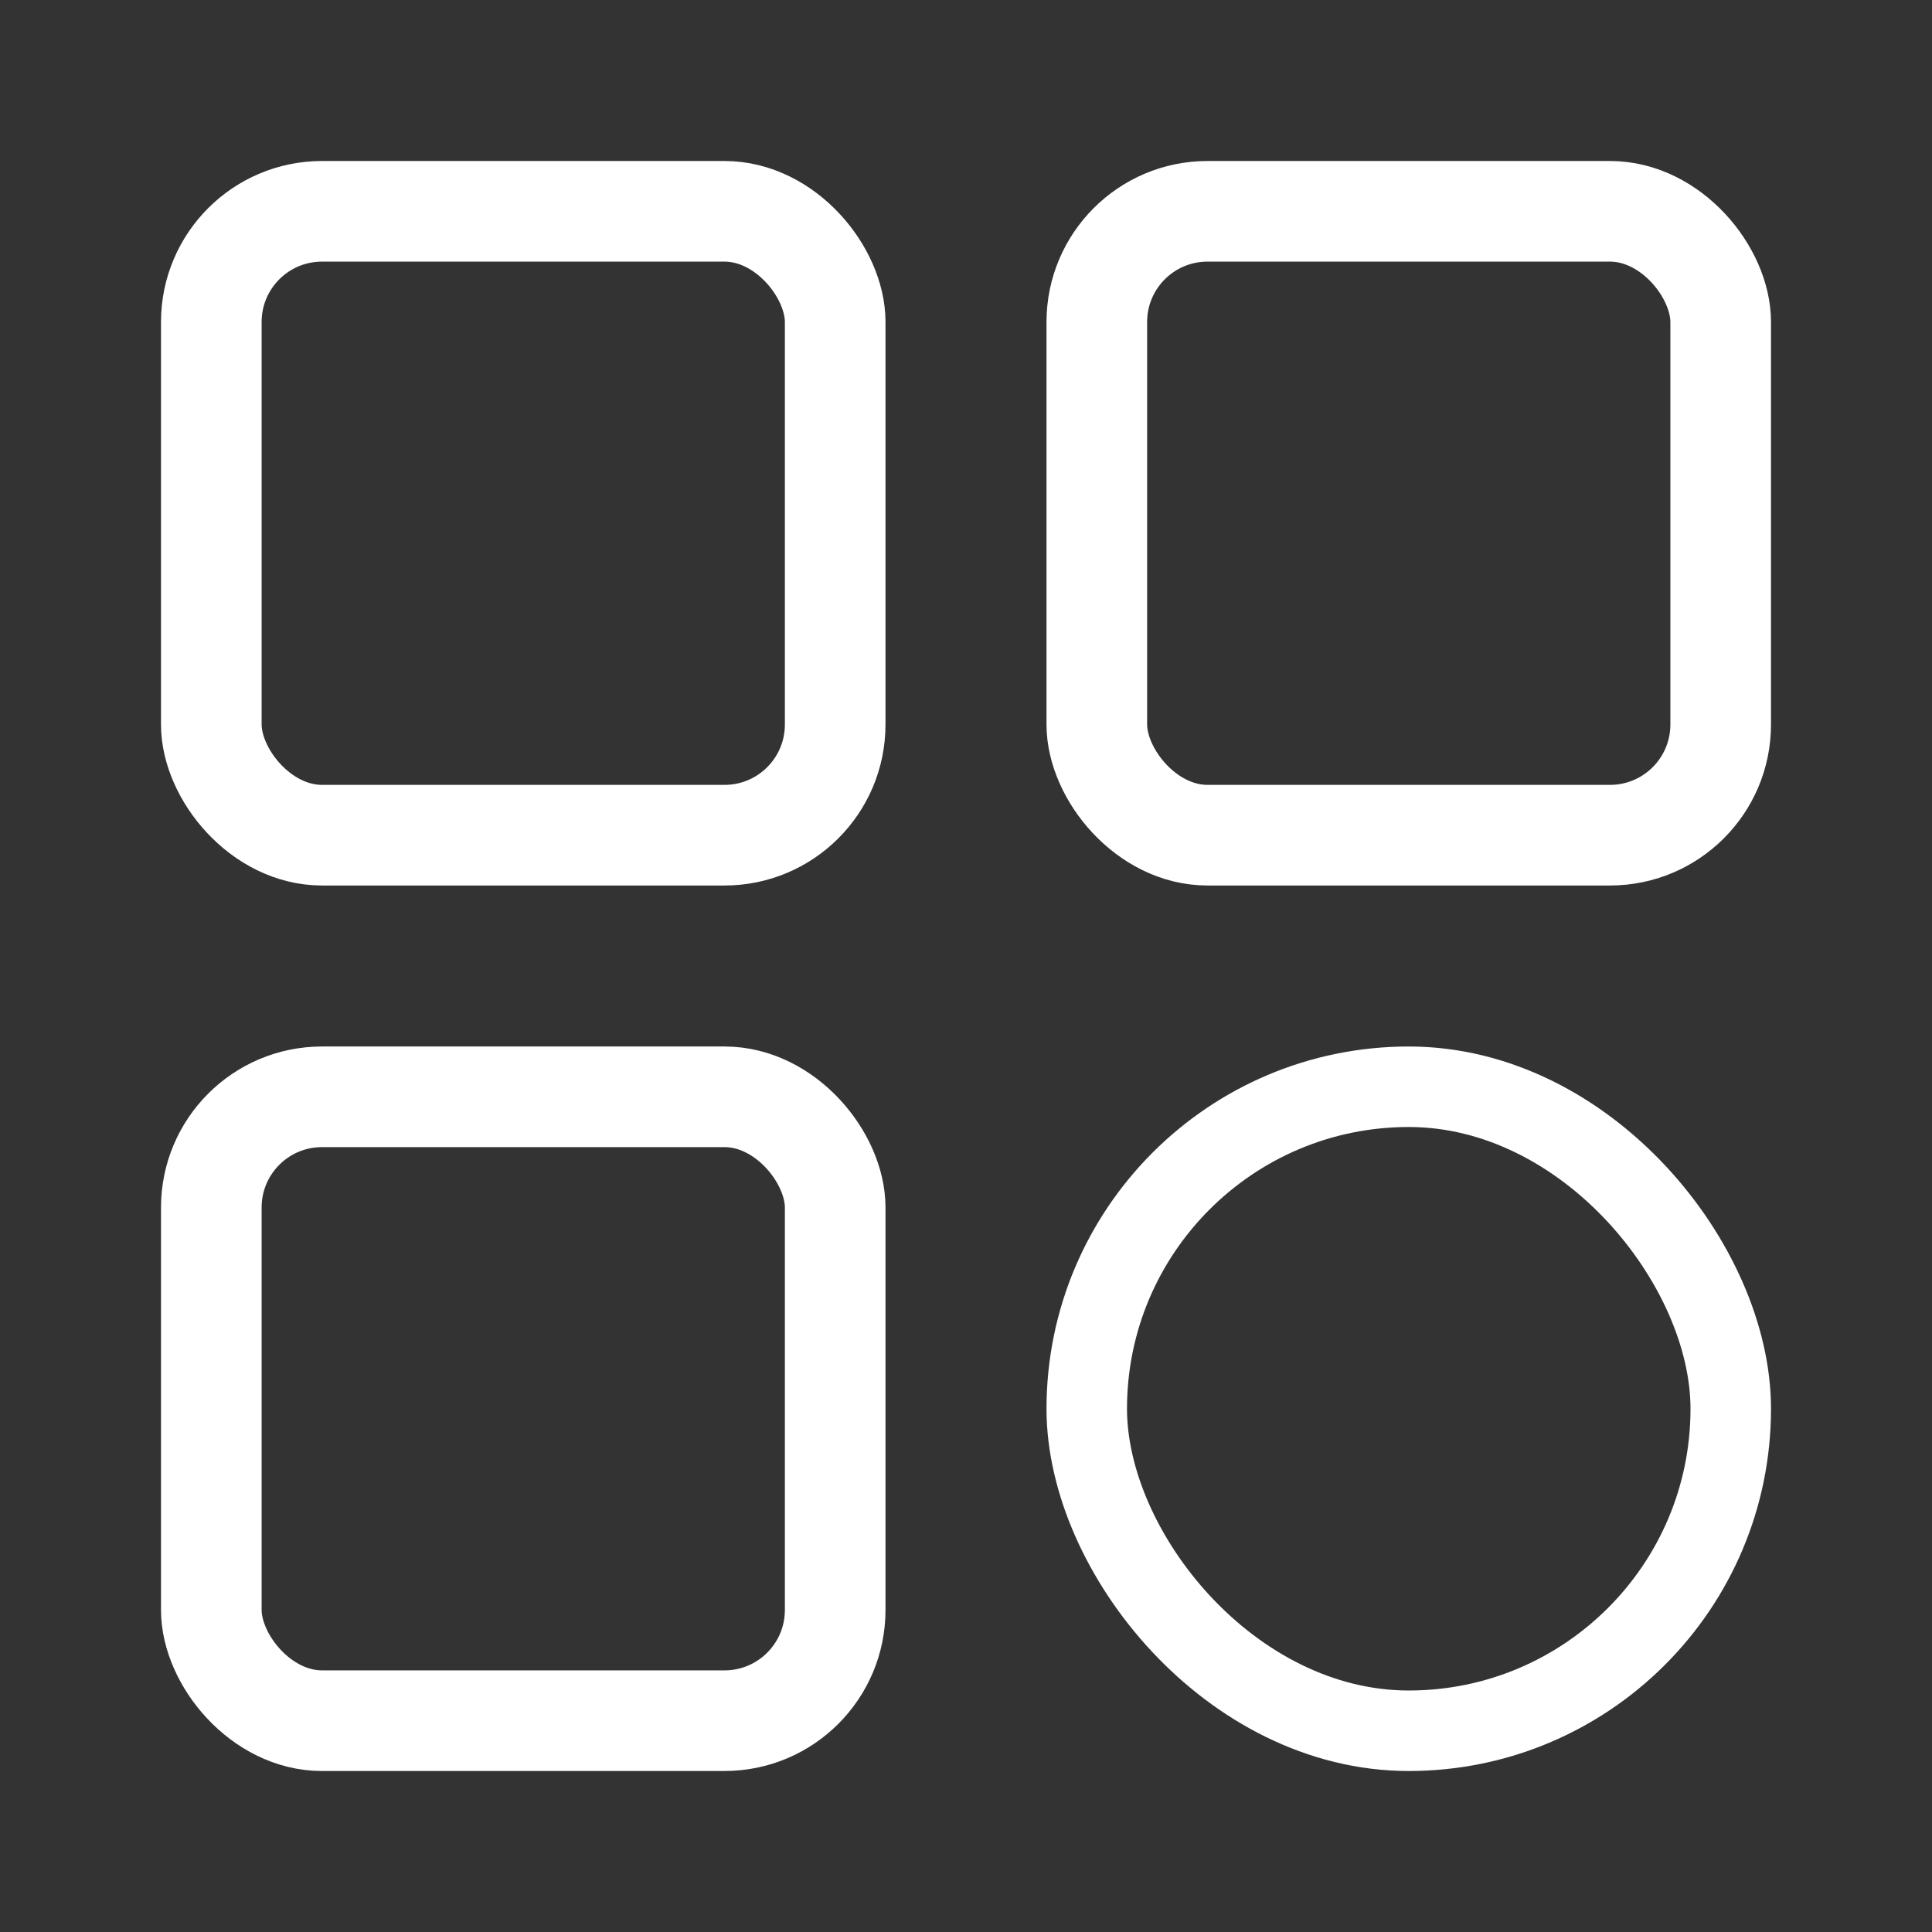 <svg width="24" height="24" viewBox="0 0 24 24" fill="none" xmlns="http://www.w3.org/2000/svg">
<rect x="0" y="0" width="24" height="24" fill="#333333" stroke="none"/>
<rect x="2.625" y="2.625" width="7.75" height="7.75" rx="1.375" stroke="white" stroke-width="1.25"/>
<rect x="13.625" y="2.625" width="7.75" height="7.75" rx="1.375" stroke="white" stroke-width="1.25"/>
<rect x="2.625" y="13.625" width="7.75" height="7.75" rx="1.375" stroke="white" stroke-width="1.25"/>
<rect x="13.5" y="13.5" width="8" height="8" rx="4" stroke="white"/>
</svg>
